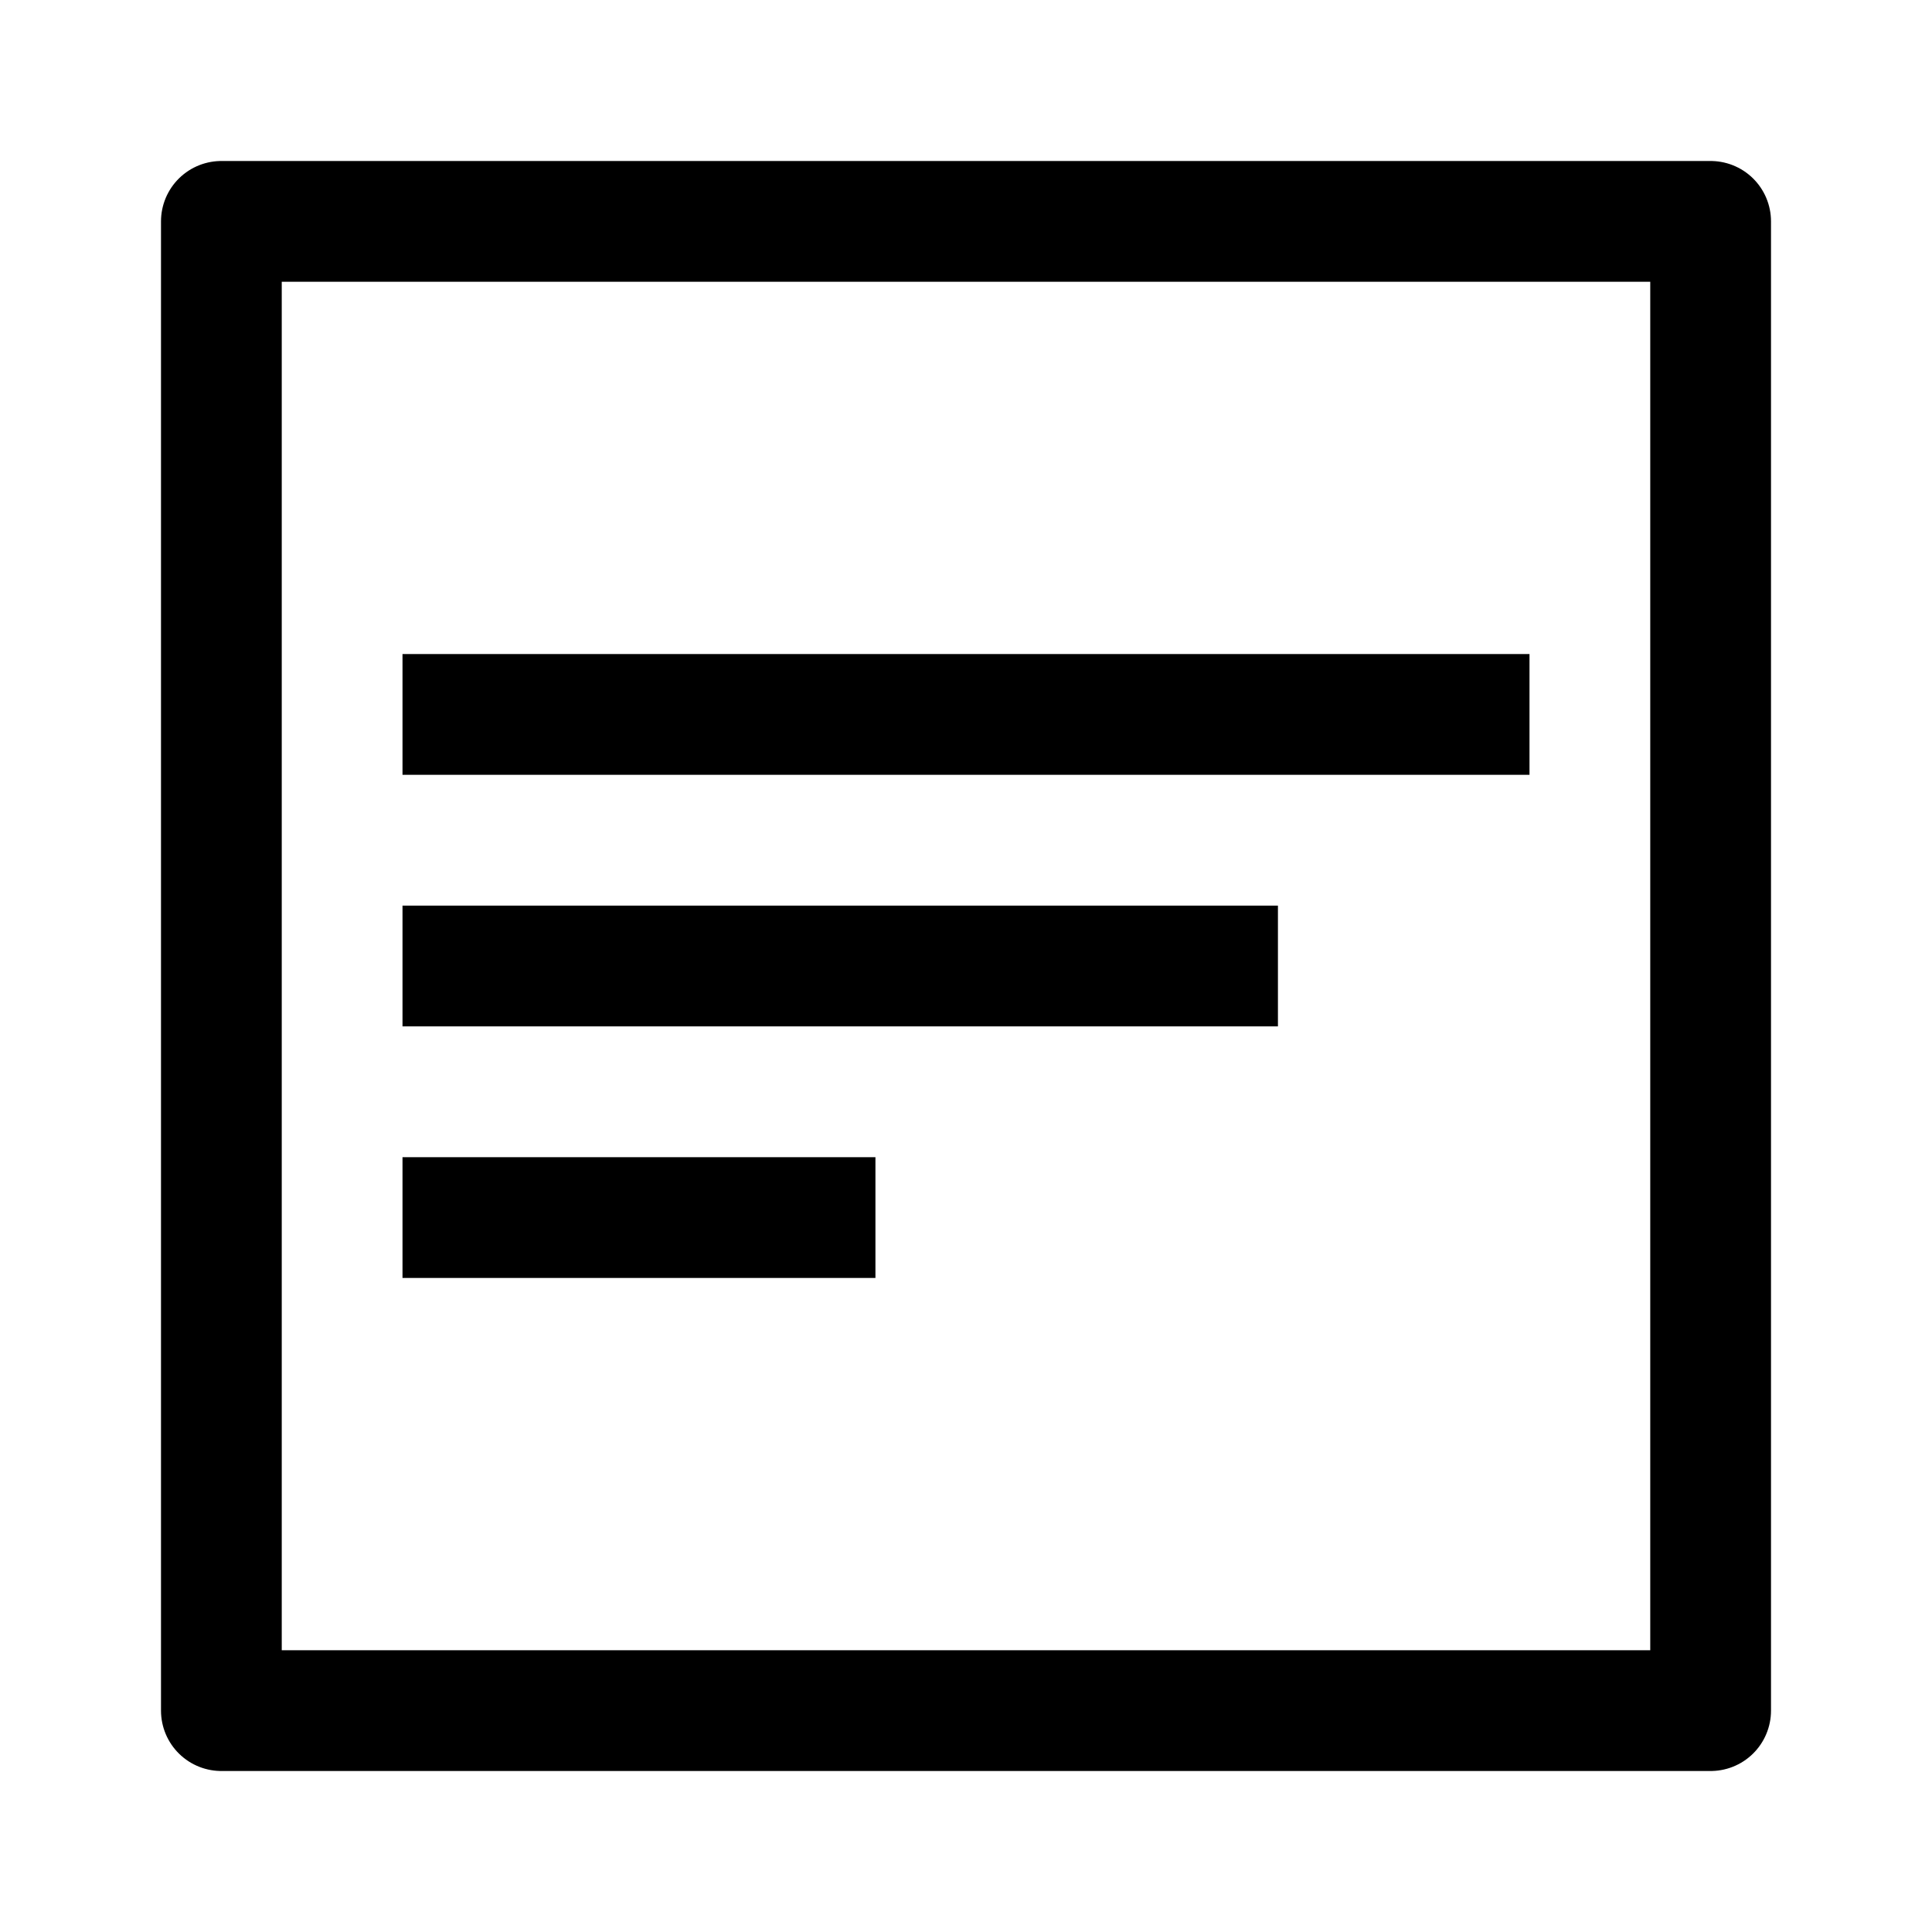 <?xml version="1.0" encoding="UTF-8" standalone="no"?>
<svg
   width="192"
   height="192"
   viewBox="0 0 192 192"
   fill="none"
   version="1.1"
   id="svg70387"
   inkscape:version="1.2.1 (9c6d41e410, 2022-07-14)"
   sodipodi:docname="idfc.svg"
   xmlns:inkscape="http://www.inkscape.org/namespaces/inkscape"
   xmlns:sodipodi="http://sodipodi.sourceforge.net/DTD/sodipodi-0.dtd"
   xmlns="http://www.w3.org/2000/svg"
   xmlns:svg="http://www.w3.org/2000/svg">
  <defs
     id="defs70391" />
  <sodipodi:namedview
     id="namedview70389"
     pagecolor="#ffffff"
     bordercolor="#000000"
     borderopacity="0.25"
     inkscape:showpageshadow="2"
     inkscape:pageopacity="0.0"
     inkscape:pagecheckerboard="0"
     inkscape:deskcolor="#d1d1d1"
     showgrid="false"
     inkscape:zoom="4.3177083"
     inkscape:cx="84.303981"
     inkscape:cy="96.115802"
     inkscape:window-width="1920"
     inkscape:window-height="1009"
     inkscape:window-x="-8"
     inkscape:window-y="-8"
     inkscape:window-maximized="1"
     inkscape:current-layer="g73216" />
  <g
     id="g73216"
     transform="translate(-11.696,4.516)">
    <path
       style="fill:none;stroke:#000000;stroke-width:12;stroke-linecap:round;stroke-linejoin:round;stroke-miterlimit:1;paint-order:stroke fill markers"
       d="M 33.696,17.484 H 181.696 V 165.484 H 33.696 Z"
       id="path2571"
       sodipodi:nodetypes="ccccc" />
    <path
       style="fill:none;stroke:#000000;stroke-width:12;stroke-linecap:square;stroke-linejoin:round;stroke-miterlimit:1;paint-order:stroke fill markers"
       d="M 57.696,66.484 H 157.696"
       id="path2573"
       sodipodi:nodetypes="cc" />
    <path
       style="fill:none;stroke:#000000;stroke-width:12;stroke-linecap:square;stroke-linejoin:round;stroke-miterlimit:1;paint-order:stroke fill markers"
       d="M 57.696,91.484 H 132.696"
       id="path2575"
       sodipodi:nodetypes="cc" />
    <path
       style="fill:none;stroke:#000000;stroke-width:12;stroke-linecap:square;stroke-linejoin:round;stroke-miterlimit:1;paint-order:stroke fill markers"
       d="m 57.696,116.484 h 35"
       id="path2577"
       sodipodi:nodetypes="cc" />
  </g>
</svg>
